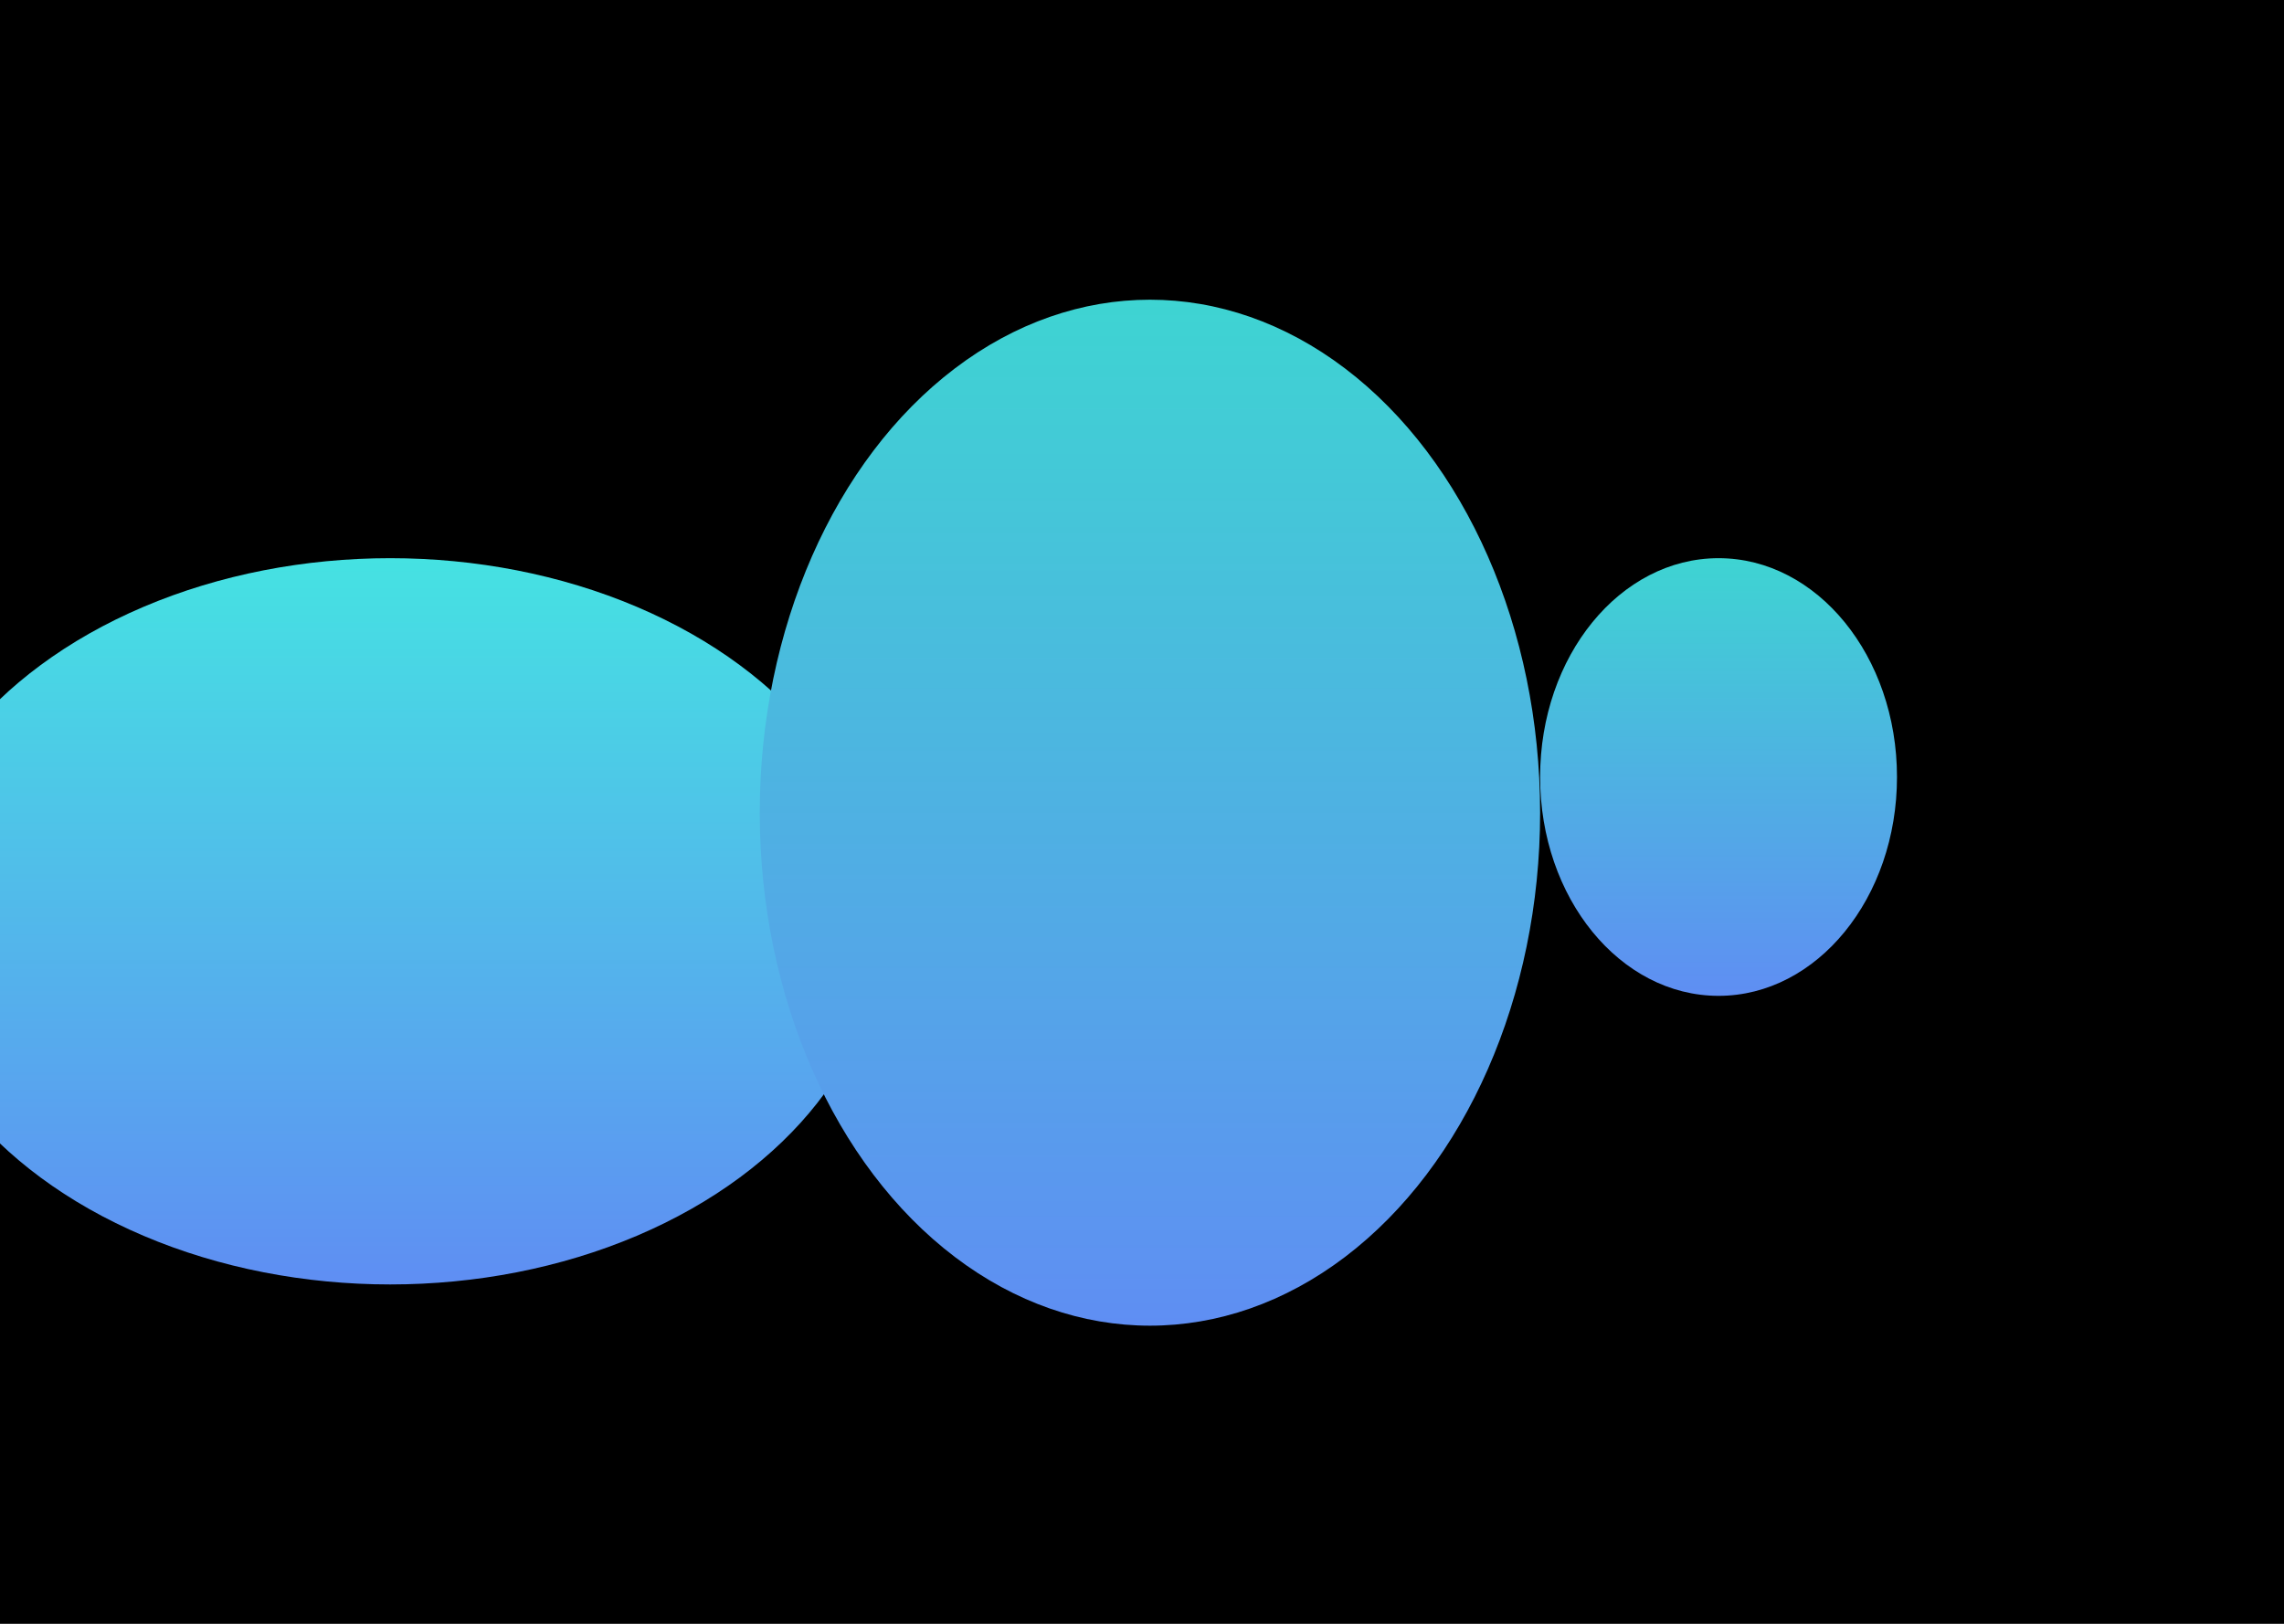 <svg width="1440" height="1024" viewBox="0 0 1440 1024" fill="none" xmlns="http://www.w3.org/2000/svg">
<g clip-path="url(#clip0_108_1472)">
<rect width="1440" height="1024" fill="black"/>
<g filter="url(#filter0_f_108_1472)">
<ellipse cx="246" cy="581" rx="311" ry="229" fill="url(#paint0_linear_108_1472)"/>
</g>
<g filter="url(#filter1_f_108_1472)">
<ellipse cx="725" cy="512.5" rx="246" ry="323.5" fill="url(#paint1_linear_108_1472)"/>
</g>
<g filter="url(#filter2_f_108_1472)">
<ellipse cx="1083.5" cy="490" rx="112.5" ry="138" fill="url(#paint2_linear_108_1472)"/>
</g>
</g>
<defs>
<filter id="filter0_f_108_1472" x="-165" y="252" width="822" height="658" filterUnits="userSpaceOnUse" color-interpolation-filters="sRGB">
<feFlood flood-opacity="0" result="BackgroundImageFix"/>
<feBlend mode="normal" in="SourceGraphic" in2="BackgroundImageFix" result="shape"/>
<feGaussianBlur stdDeviation="50" result="effect1_foregroundBlur_108_1472"/>
</filter>
<filter id="filter1_f_108_1472" x="379" y="89" width="692" height="847" filterUnits="userSpaceOnUse" color-interpolation-filters="sRGB">
<feFlood flood-opacity="0" result="BackgroundImageFix"/>
<feBlend mode="normal" in="SourceGraphic" in2="BackgroundImageFix" result="shape"/>
<feGaussianBlur stdDeviation="50" result="effect1_foregroundBlur_108_1472"/>
</filter>
<filter id="filter2_f_108_1472" x="871" y="252" width="425" height="476" filterUnits="userSpaceOnUse" color-interpolation-filters="sRGB">
<feFlood flood-opacity="0" result="BackgroundImageFix"/>
<feBlend mode="normal" in="SourceGraphic" in2="BackgroundImageFix" result="shape"/>
<feGaussianBlur stdDeviation="50" result="effect1_foregroundBlur_108_1472"/>
</filter>
<linearGradient id="paint0_linear_108_1472" x1="246" y1="352" x2="246" y2="810" gradientUnits="userSpaceOnUse">
<stop stop-color="#45E2E2"/>
<stop offset="1" stop-color="#5F8EF3"/>
</linearGradient>
<linearGradient id="paint1_linear_108_1472" x1="725" y1="189" x2="725" y2="836" gradientUnits="userSpaceOnUse">
<stop stop-color="#3ED4D2"/>
<stop offset="1" stop-color="#5F8EF3"/>
</linearGradient>
<linearGradient id="paint2_linear_108_1472" x1="1083.5" y1="352" x2="1083.5" y2="628" gradientUnits="userSpaceOnUse">
<stop stop-color="#3ED4D2"/>
<stop offset="1" stop-color="#5F8EF3"/>
</linearGradient>
<clipPath id="clip0_108_1472">
<rect width="1440" height="1024" fill="white"/>
</clipPath>
</defs>
</svg>